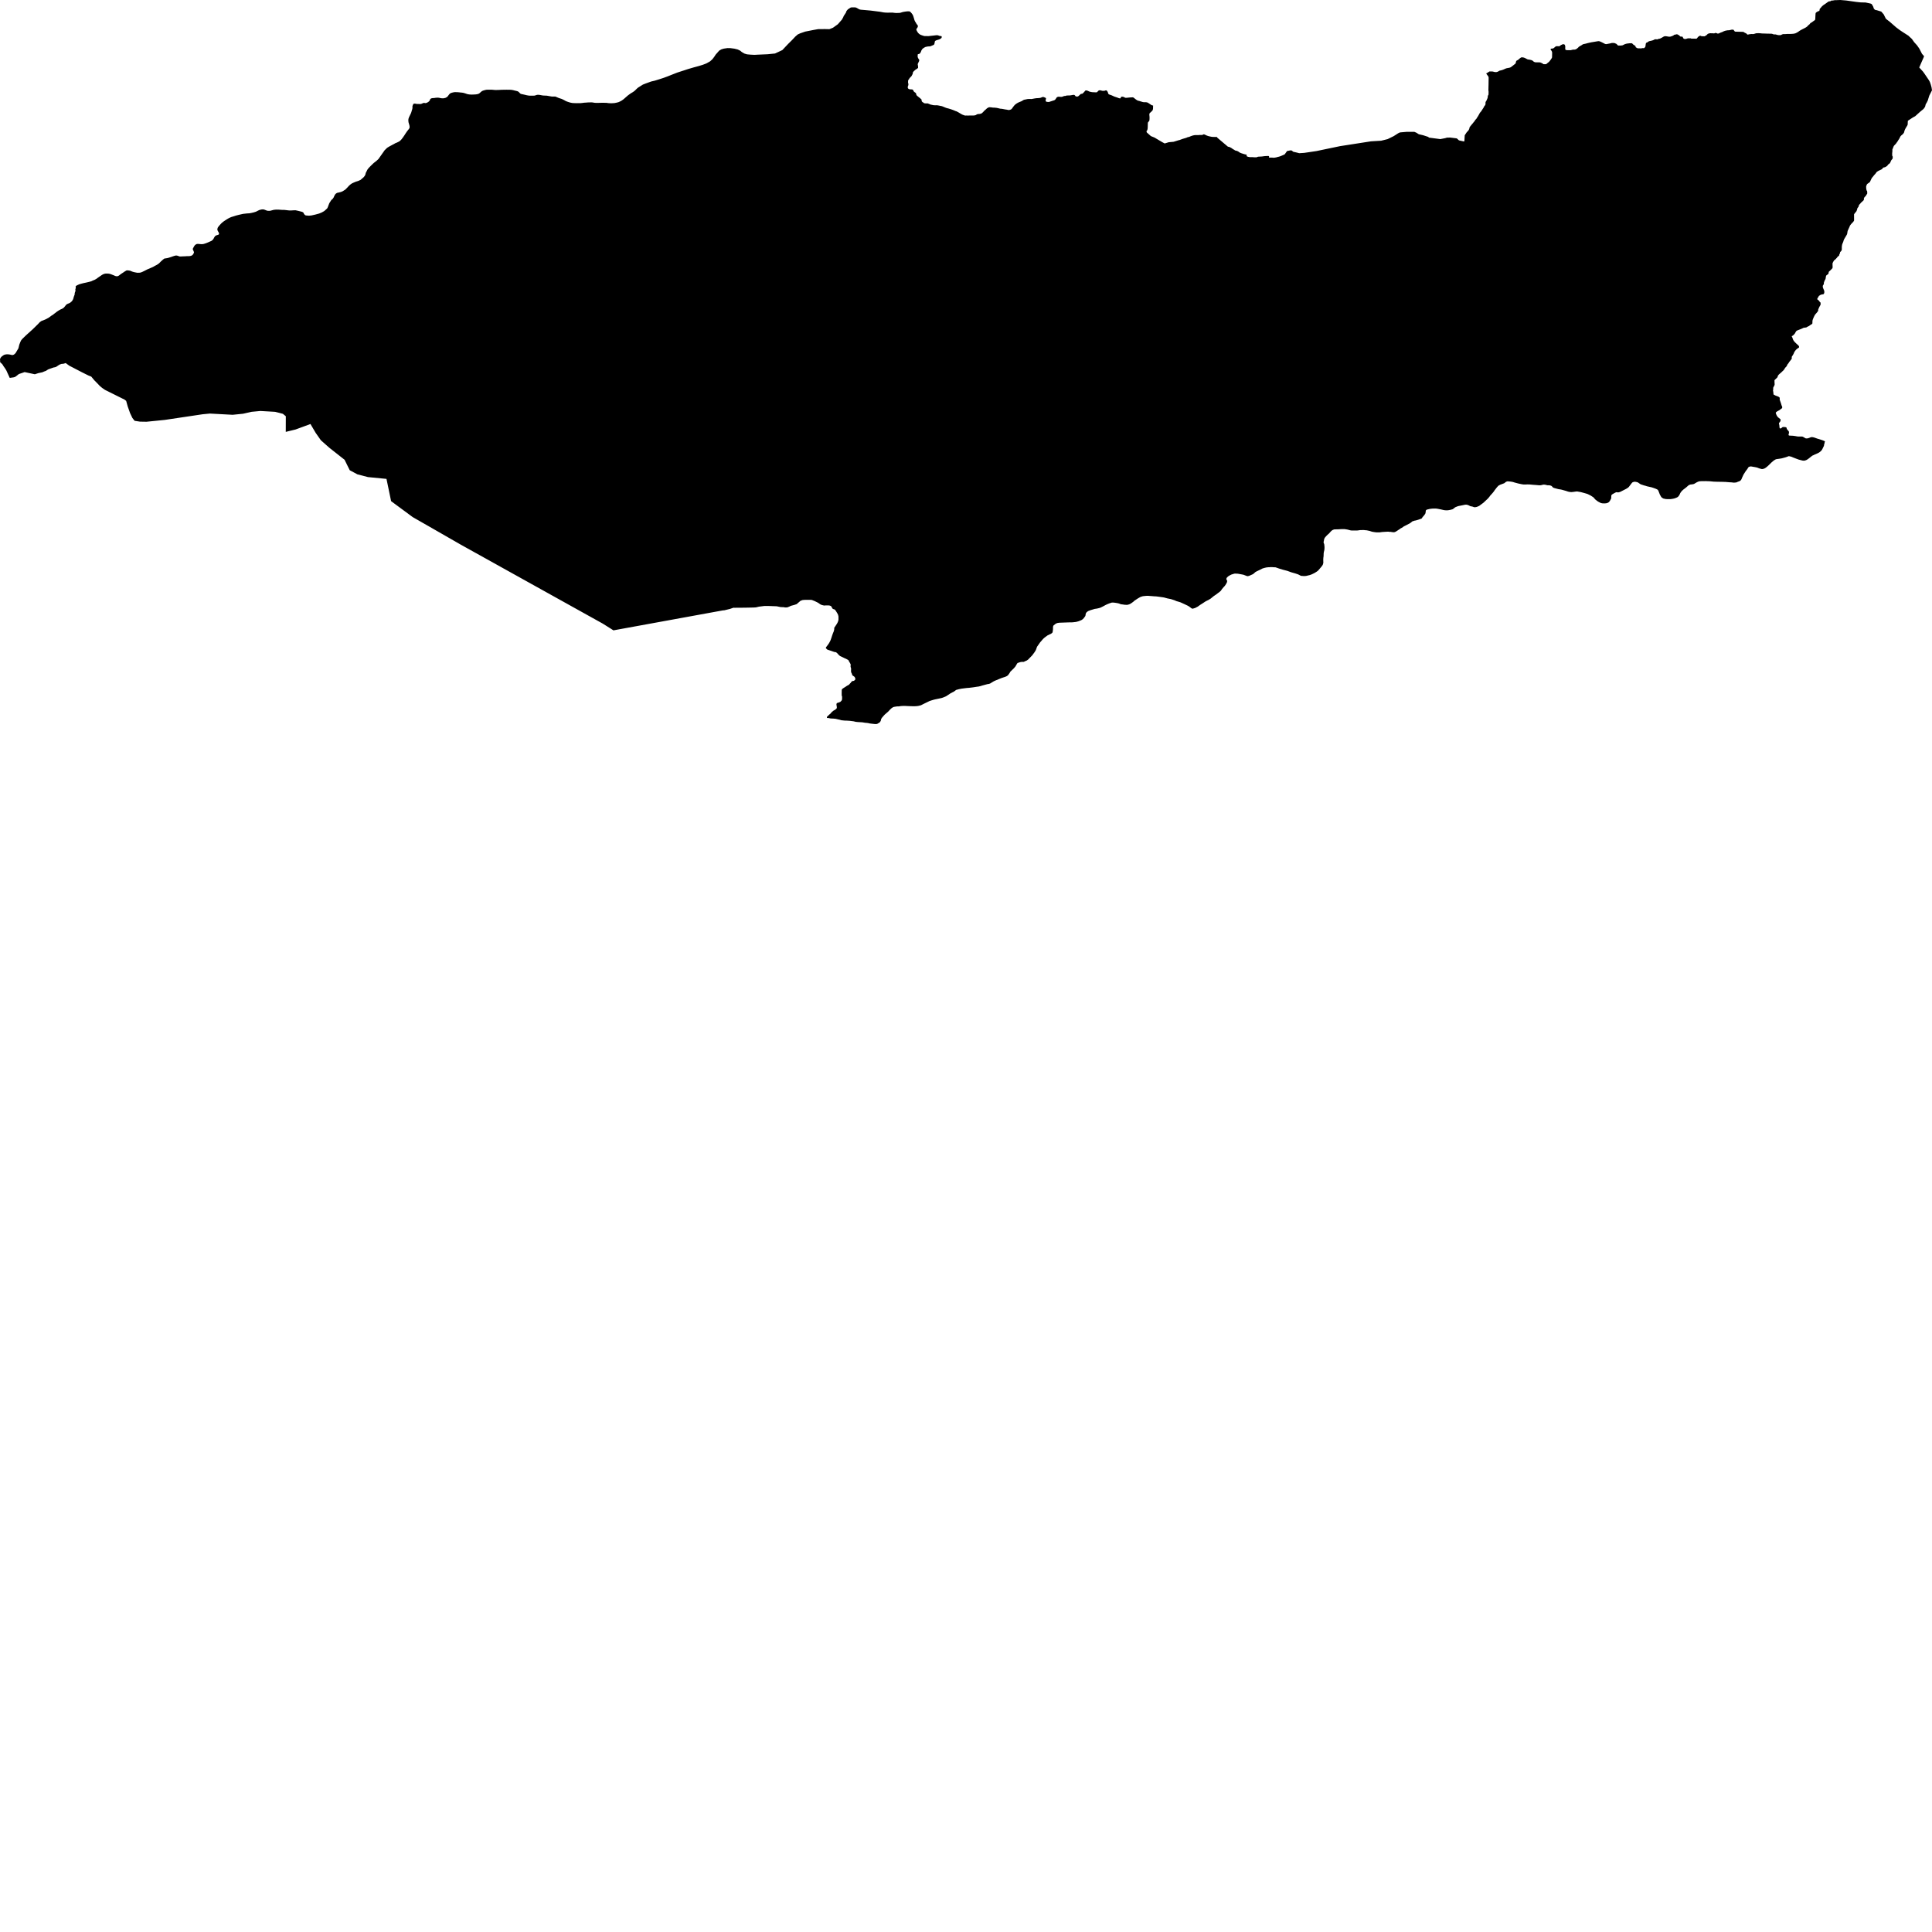 <svg xmlns="http://www.w3.org/2000/svg" width="256" height="256"><path d="M252.101,4.234 252.891,4.741 252.922,4.779 253.332,5.157 253.638,5.589 254.015,6.005 254.299,6.41 254.392,6.576 254.672,7.127 254.951,7.448 254.88,7.634 254.607,8.252 254.309,8.942 254.35,8.989 254.791,9.47 254.952,9.685 255.55,10.565 255.716,10.851 255.835,11.192 255.938,11.568 256,11.964 255.637,12.681 255.517,13.065 255.452,13.292 255.295,13.607 255.167,13.814 255.08,14.158 254.877,14.438 254.427,14.808 254.133,15.073 253.778,15.396 253.457,15.571 253.087,15.816 252.804,15.999 252.804,16.023 252.798,16.049 252.787,16.23 252.781,16.445 252.764,16.55 252.712,16.658 252.572,16.879 252.477,17.048 252.387,17.229 252.285,17.573 252.275,17.599 252.125,17.788 252.072,17.832 252.042,17.852 251.911,17.966 251.86,18.021 251.801,18.1 251.747,18.211 251.71,18.298 251.617,18.447 251.605,18.479 251.573,18.511 251.559,18.531 251.445,18.727 251.335,18.875 251.223,19.038 251.074,19.193 250.941,19.341 250.863,19.528 250.799,19.697 250.75,19.808 250.751,19.997 250.749,20.035 250.74,20.183 250.731,20.204 250.721,20.32 250.723,20.419 250.724,20.583 250.732,20.632 250.743,20.661 250.758,20.69 250.788,20.737 250.794,20.757 250.792,20.941 250.778,21.002 250.764,21.034 250.744,21.066 250.72,21.095 250.705,21.11 250.579,21.273 250.515,21.436 250.433,21.602 250.387,21.652 250.358,21.675 250.204,21.789 250.077,21.958 249.993,22.031 249.8,22.144 249.768,22.156 249.735,22.165 249.566,22.203 249.538,22.217 249.515,22.232 249.495,22.249 249.479,22.273 249.39,22.395 249.361,22.415 249.328,22.436 249.126,22.535 248.904,22.637 248.704,22.765 248.673,22.794 248.648,22.823 248.519,23.001 248.367,23.17 248.232,23.333 248.133,23.464 248.116,23.479 248.047,23.552 247.958,23.715 247.869,23.907 247.779,24.108 247.686,24.187 247.47,24.341 247.45,24.353 247.365,24.443 247.362,24.481 247.343,24.519 247.277,24.671 247.277,24.912 247.296,25.07 247.335,25.227 247.362,25.274 247.41,25.352 247.419,25.583 247.415,25.641 247.408,25.667 247.392,25.699 247.286,25.845 247.247,25.932 247.234,25.953 247.091,26.095 247.028,26.171 246.977,26.294 246.971,26.483 246.94,26.533 246.905,26.567 246.762,26.702 246.668,26.806 246.643,26.821 246.594,26.838 246.57,26.876 246.516,26.961 246.368,27.112 246.29,27.258 246.274,27.366 246.26,27.395 246.118,27.579 246.108,27.614 246.065,27.794 245.992,27.984 245.858,28.15 245.731,28.304 245.674,28.397 245.67,28.421 245.672,28.622 245.673,28.811 245.675,29.003 245.674,29.196 245.669,29.222 245.662,29.248 245.554,29.411 245.389,29.572 245.252,29.732 245.139,29.88 245.127,29.912 245.107,29.953 245.088,29.974 245.08,30.014 245.071,30.064 245.059,30.09 244.99,30.215 244.944,30.341 244.853,30.516 244.801,30.696 244.779,30.874 244.738,31.049 244.64,31.221 244.545,31.384 244.445,31.547 244.352,31.707 244.284,31.876 244.236,32.051 244.157,32.229 244.092,32.412 244.058,32.608 244.048,32.797 244.049,32.978 244.037,33.141 244.026,33.161 243.95,33.284 243.915,33.316 243.821,33.412 243.821,33.441 243.81,33.523 243.791,33.569 243.781,33.607 243.767,33.642 243.743,33.674 243.716,33.718 243.708,33.799 243.671,33.89 243.653,33.907 243.632,33.922 243.611,33.933 243.532,33.983 243.51,34.006 243.386,34.169 243.247,34.315 243.131,34.432 243.09,34.455 243.045,34.487 243.018,34.513 242.903,34.706 242.823,34.877 242.82,34.918 242.821,35.14 242.83,35.323 242.829,35.443 242.821,35.472 242.812,35.516 242.787,35.568 242.73,35.615 242.603,35.757 242.332,36.008 242.322,36.031 242.317,36.06 242.28,36.247 242.257,36.302 242.234,36.326 242.209,36.343 242.025,36.471 242.009,36.489 241.997,36.506 241.953,36.585 241.948,36.608 241.939,36.739 241.915,36.789 241.911,36.824 241.894,36.964 241.865,37.013 241.831,37.074 241.77,37.185 241.707,37.36 241.676,37.436 241.664,37.637 241.657,37.657 241.647,37.68 241.543,37.841 241.529,37.879 241.533,38.051 241.594,38.234 241.677,38.423 241.73,38.575 241.73,38.601 241.727,38.791 241.67,38.942 241.644,38.965 241.611,38.98 241.58,38.989 241.336,39.035 241.274,39.053 241.216,39.082 241.001,39.219 240.99,39.239 240.98,39.28 240.96,39.33 240.918,39.385 240.831,39.51 240.797,39.612 240.798,39.636 240.818,39.676 240.857,39.714 240.941,39.77 240.991,39.816 241.034,39.863 241.051,39.886 241.155,40.038 241.211,40.073 241.234,40.09 241.239,40.111 241.239,40.18 241.235,40.376 241.224,40.405 241.187,40.466 241.074,40.667 240.93,40.99 240.925,41.025 240.916,41.183 240.906,41.203 240.785,41.372 240.657,41.521 240.521,41.672 240.427,41.833 240.343,42.002 240.269,42.173 240.197,42.36 240.158,42.514 240.158,42.695 240.145,42.876 240.116,42.919 239.983,43.001 239.921,43.039 239.734,43.173 239.667,43.219 239.642,43.228 239.511,43.284 239.489,43.298 239.349,43.386 239.318,43.388 239.297,43.394 238.987,43.432 238.787,43.531 238.569,43.624 238.337,43.712 238.134,43.793 238.04,43.849 238.02,43.869 237.91,44.035 237.855,44.152 237.727,44.315 237.58,44.455 237.39,44.56 237.424,44.586 237.461,44.636 237.473,44.671 237.523,44.813 237.583,44.985 237.671,45.148 237.802,45.309 237.947,45.451 238.105,45.603 238.274,45.743 238.369,45.877 238.383,45.912 238.389,45.947 238.387,46.002 238.373,46.04 238.36,46.057 238.341,46.075 238.148,46.2 237.979,46.346 237.852,46.503 237.74,46.681 237.667,46.865 237.575,47.034 237.47,47.194 237.439,47.238 237.428,47.261 237.419,47.284 237.416,47.307 237.42,47.494 237.413,47.52 237.387,47.573 237.257,47.747 237.131,47.905 237.083,47.963 236.973,48.141 236.834,48.307 236.766,48.479 236.647,48.636 236.571,48.703 236.547,48.726 236.528,48.753 236.434,48.925 236.298,49.091 236.152,49.225 235.991,49.382 235.823,49.522 235.68,49.656 235.565,49.822 235.557,49.845 235.549,49.915 235.535,49.962 235.522,49.985 235.504,50.008 235.355,50.157 235.201,50.303 235.165,50.338 235.15,50.358 235.139,50.379 235.13,50.399 235.125,50.422 235.135,50.597 235.134,50.778 235.149,50.856 235.144,50.993 235.071,51.157 234.981,51.32 234.952,51.413 234.965,51.553 234.932,51.751 234.968,51.929 234.989,52.127 234.991,52.229 235,52.255 235.023,52.281 235.055,52.305 235.252,52.404 235.29,52.424 235.509,52.5 235.703,52.59 235.767,52.64 235.792,52.666 235.811,52.695 235.824,52.747 235.818,52.934 235.823,52.978 235.894,53.17 235.954,53.342 236.011,53.517 236.061,53.694 236.133,53.863 236.155,53.936 236.147,54.027 236.131,54.064 236.059,54.149 236.036,54.169 236.015,54.175 235.994,54.187 235.969,54.204 235.942,54.222 235.832,54.312 235.74,54.376 235.622,54.429 235.437,54.542 235.328,54.633 235.307,54.662 235.297,54.697 235.298,54.72 235.358,54.909 235.404,54.994 235.417,55.043 235.431,55.067 235.455,55.096 235.57,55.268 235.729,55.396 235.896,55.53 235.91,55.548 235.923,55.568 235.932,55.591 235.94,55.615 235.944,55.641 235.916,55.813 235.786,55.979 235.721,56.095 235.718,56.119 235.719,56.145 235.768,56.317 235.782,56.5 235.802,56.678 235.813,56.71 235.831,56.739 235.854,56.76 235.882,56.771 235.943,56.771 235.972,56.768 236,56.754 236.051,56.719 236.153,56.623 236.173,56.611 236.194,56.602 236.216,56.594 236.242,56.588 236.322,56.576 236.569,56.594 236.648,56.62 236.672,56.631 236.694,56.646 236.713,56.663 236.728,56.681 236.743,56.719 236.746,56.78 236.753,56.818 236.869,56.978 237.005,57.13 237.025,57.165 237.052,57.264 237.032,57.439 236.987,57.628 236.998,57.657 237.027,57.686 237.046,57.698 237.067,57.707 237.09,57.715 237.326,57.73 237.573,57.739 237.833,57.774 238.083,57.817 238.247,57.844 238.503,57.844 238.753,57.841 238.862,57.861 238.887,57.87 239.081,57.98 239.211,58.059 239.25,58.077 239.292,58.088 239.335,58.094 239.527,58.085 239.736,58.018 239.949,57.934 240.068,57.919 240.165,57.922 240.402,57.975 240.609,58.05 240.831,58.129 241.067,58.196 241.294,58.269 241.503,58.339 241.711,58.423 241.824,58.49 241.779,58.604 241.767,58.665 241.76,58.744 241.72,58.834 241.702,58.939 241.679,59.079 241.501,59.446 241.393,59.644 241.312,59.729 241.214,59.828 241.095,59.921 240.996,59.982 240.932,60.02 240.834,60.067 240.446,60.236 240.303,60.309 240.15,60.373 240.075,60.431 239.982,60.501 239.773,60.67 239.557,60.839 239.353,60.958 239.216,61.005 239.121,61.034 239.001,61.037 238.898,61.034 238.811,61.02 238.334,60.897 238.027,60.784 237.675,60.649 237.343,60.51 237.045,60.443 236.951,60.466 236.809,60.524 236.616,60.591 236.104,60.731 235.76,60.789 235.377,60.842 235.252,60.888 235.183,60.929 235.004,61.046 234.713,61.296 234.408,61.596 234.331,61.672 234.143,61.841 233.992,61.958 233.922,62.004 233.792,62.08 233.565,62.153 233.422,62.15 233.098,62.06 232.844,61.958 232.566,61.897 232.322,61.856 232.051,61.809 231.909,61.809 231.71,61.876 231.644,61.969 231.601,62.036 231.498,62.194 231.316,62.427 231.197,62.616 231.033,62.87 230.857,63.246 230.747,63.514 230.673,63.624 230.596,63.697 230.496,63.758 230.243,63.849 230.063,63.927 229.748,63.954 229.425,63.916 229.172,63.904 228.659,63.86 228.132,63.843 227.614,63.837 227.09,63.82 226.561,63.77 226.075,63.753 226.027,63.75 225.712,63.753 225.426,63.756 225.174,63.776 225.013,63.823 224.823,63.913 224.468,64.123 224.319,64.161 224.145,64.187 224.03,64.198 223.973,64.207 223.899,64.236 223.781,64.277 223.519,64.501 223.438,64.577 223.067,64.86 222.858,65.049 222.716,65.23 222.644,65.341 222.542,65.562 222.523,65.6 222.389,65.786 222.257,65.888 222.157,65.935 221.915,66.031 221.744,66.072 221.674,66.089 221.372,66.133 221.172,66.139 220.931,66.139 220.68,66.119 220.382,66.049 220.188,65.918 220.121,65.848 219.946,65.545 219.797,65.16 219.712,64.971 219.66,64.898 219.519,64.819 219.37,64.752 219.078,64.647 219.057,64.641 219.029,64.633 218.88,64.58 218.525,64.501 218.228,64.434 218.03,64.367 217.84,64.321 217.54,64.219 217.44,64.187 217.343,64.14 217.105,63.974 217.057,63.939 216.961,63.898 216.765,63.849 216.591,63.831 216.511,63.846 216.344,63.895 216.246,63.974 216.154,64.094 216.01,64.28 215.897,64.432 215.841,64.507 215.724,64.618 215.48,64.772 215.001,65.017 214.71,65.166 214.509,65.233 214.363,65.244 214.264,65.227 214.162,65.221 214.016,65.285 213.676,65.472 213.54,65.58 213.506,65.69 213.491,66.046 213.423,66.171 213.346,66.32 213.3,66.398 213.168,66.547 213.023,66.631 212.976,66.646 212.827,66.687 212.573,66.707 212.475,66.701 212.282,66.69 212.088,66.637 211.991,66.588 211.736,66.451 211.505,66.279 211.373,66.171 211.18,65.947 211.153,65.912 210.968,65.789 210.781,65.667 210.49,65.521 210.333,65.448 210.217,65.413 209.979,65.344 209.475,65.207 208.98,65.119 208.82,65.131 208.469,65.18 208.219,65.204 207.977,65.183 207.778,65.14 207.488,65.043 206.998,64.906 206.841,64.866 206.498,64.813 205.993,64.679 205.843,64.627 205.746,64.566 205.622,64.417 205.573,64.388 205.426,64.327 205.234,64.3 205.08,64.3 205.029,64.297 204.784,64.236 204.587,64.213 204.445,64.228 204.198,64.289 204.1,64.3 203.911,64.3 203.611,64.271 203.123,64.236 202.637,64.19 202.392,64.187 202.147,64.198 201.9,64.201 201.651,64.166 201.159,64.061 200.678,63.933 200.486,63.869 200.19,63.814 199.791,63.779 199.692,63.788 199.548,63.852 199.316,64.032 199.164,64.088 198.975,64.158 198.785,64.23 198.733,64.257 198.535,64.367 198.339,64.586 198.178,64.793 198.053,64.95 197.955,65.102 197.779,65.323 197.447,65.69 197.341,65.842 197.142,66.072 196.735,66.454 196.576,66.605 196.29,66.818 196,67.033 195.807,67.118 195.667,67.173 195.474,67.208 195.332,67.205 195.102,67.124 194.833,67.071 194.546,66.931 194.349,66.876 194.154,66.873 193.866,66.934 193.421,67.022 193.371,67.028 193.18,67.074 192.886,67.188 192.786,67.243 192.603,67.389 192.49,67.471 192.22,67.549 191.926,67.605 191.725,67.622 191.484,67.613 191.435,67.607 191.236,67.573 190.944,67.503 190.454,67.409 190.257,67.386 189.969,67.386 189.756,67.395 189.448,67.433 189.162,67.503 189.052,67.532 188.972,67.59 188.932,67.645 188.886,67.992 188.837,68.103 188.641,68.362 188.504,68.508 188.417,68.656 188.338,68.726 188.241,68.755 187.894,68.878 187.844,68.892 187.588,68.965 187.438,68.989 187.131,69.091 187.002,69.207 186.862,69.306 186.816,69.341 186.379,69.568 185.995,69.758 185.95,69.804 185.748,69.936 185.592,70.014 185.458,70.122 185.316,70.201 185.274,70.239 185.131,70.326 184.99,70.422 184.845,70.492 184.75,70.518 184.649,70.527 184.4,70.498 184.285,70.472 184.16,70.478 183.959,70.448 183.641,70.463 183.128,70.495 182.816,70.539 182.593,70.542 182.388,70.542 182.086,70.504 181.785,70.451 181.595,70.387 181.493,70.352 181.094,70.268 180.878,70.253 180.727,70.233 180.568,70.233 180.199,70.242 180.035,70.271 179.82,70.294 179.459,70.294 179.096,70.294 178.975,70.279 178.87,70.256 178.799,70.236 178.54,70.169 178.318,70.134 178.15,70.11 177.939,70.11 177.814,70.107 177.298,70.137 177.204,70.137 177.124,70.137 177.091,70.14 176.877,70.145 176.769,70.154 176.564,70.236 176.425,70.338 176.306,70.457 176.132,70.658 175.905,70.859 175.717,71.049 175.542,71.255 175.465,71.416 175.423,71.631 175.375,71.862 175.434,72.028 175.468,72.118 175.502,72.444 175.504,72.619 175.482,72.887 175.419,73.135 175.394,73.304 175.379,73.726 175.355,73.869 175.338,74.137 175.348,74.571 175.34,74.615 175.275,74.836 175.115,75.07 174.664,75.597 174.507,75.722 174.236,75.894 174.126,75.952 173.881,76.072 173.777,76.119 173.728,76.136 173.56,76.197 173.222,76.276 173.076,76.311 172.861,76.331 172.697,76.328 172.583,76.314 172.422,76.308 172.327,76.273 172.226,76.22 172.173,76.194 172.017,76.113 171.644,75.987 171.093,75.83 170.576,75.641 169.998,75.492 169.482,75.335 169.152,75.218 169.045,75.183 168.999,75.172 168.767,75.163 168.57,75.148 168.304,75.145 168.201,75.163 168.046,75.163 167.78,75.195 167.512,75.259 167.262,75.338 167.009,75.472 166.492,75.719 166.332,75.81 166.176,75.958 166.03,76.075 165.536,76.296 165.327,76.349 165.167,76.311 165.018,76.253 164.775,76.159 164.528,76.11 164.035,76.022 163.979,76.017 163.62,76.002 163.449,76.043 163.151,76.136 162.937,76.247 162.734,76.375 162.57,76.532 162.533,76.605 162.486,76.719 162.599,76.955 162.606,76.998 162.578,77.153 162.453,77.395 162.291,77.634 162.136,77.8 161.933,78.036 161.819,78.205 161.77,78.278 161.562,78.461 161.405,78.572 161.164,78.758 160.919,78.924 160.823,78.989 160.429,79.312 160.127,79.496 159.927,79.592 159.711,79.708 159.396,79.918 159.022,80.154 158.867,80.265 158.717,80.375 158.365,80.559 158.047,80.652 157.948,80.641 157.846,80.579 157.551,80.355 157.347,80.241 156.766,79.968 156.432,79.816 156.232,79.752 155.871,79.647 155.647,79.545 155.168,79.388 154.688,79.292 154.246,79.172 154.095,79.146 153.506,79.064 153.185,79.024 152.956,79.015 152.494,78.977 152.427,78.974 152.149,78.951 151.894,78.954 151.487,78.994 151.355,79.021 151.093,79.111 150.756,79.306 150.302,79.609 150.223,79.691 150.051,79.822 149.86,79.956 149.676,80.058 149.519,80.11 149.376,80.142 149.276,80.148 149.178,80.139 149.023,80.134 148.781,80.096 148.518,80.064 148.323,79.988 148.297,79.979 148.24,79.959 148.041,79.915 147.734,79.866 147.487,79.842 147.315,79.848 147.21,79.883 147.05,79.93 146.93,79.976 146.706,80.067 146.462,80.183 146.249,80.303 145.85,80.504 145.634,80.574 145.332,80.644 145.064,80.681 144.507,80.848 144.183,80.973 143.986,81.121 143.898,81.244 143.839,81.442 143.847,81.486 143.808,81.631 143.601,81.914 143.467,82.051 143.28,82.173 142.902,82.322 142.621,82.398 142.523,82.415 142.109,82.462 141.576,82.47 140.612,82.505 140.33,82.517 140.098,82.555 139.975,82.604 139.858,82.666 139.58,82.896 139.536,83.03 139.528,83.179 139.527,83.374 139.497,83.624 139.473,83.77 139.434,83.843 139.265,83.977 139.077,84.061 138.795,84.201 138.418,84.478 138.26,84.621 138.186,84.694 137.817,85.122 137.617,85.408 137.411,85.702 137.257,86.136 137.104,86.389 136.782,86.829 136.534,87.083 136.211,87.415 136.025,87.535 135.838,87.61 135.651,87.704 135.317,87.706 135.165,87.741 134.823,87.855 134.742,87.977 134.544,88.318 134.332,88.563 134.275,88.616 134.097,88.79 133.865,89.015 133.791,89.16 133.564,89.475 133.409,89.589 133.192,89.685 132.748,89.828 132.466,89.941 131.847,90.195 131.664,90.282 131.187,90.574 131.006,90.629 130.837,90.652 130.069,90.859 129.978,90.897 129.678,90.967 129.475,90.993 128.946,91.075 128.416,91.139 128.112,91.162 127.922,91.185 127.394,91.252 127.091,91.314 126.989,91.337 126.94,91.36 126.882,91.369 126.735,91.404 126.634,91.462 126.54,91.538 126.427,91.62 125.902,91.899 125.411,92.229 125.268,92.301 124.929,92.438 124.735,92.497 124.437,92.561 123.978,92.657 123.762,92.706 123.419,92.808 123.166,92.89 122.92,93.012 122.412,93.257 122.055,93.438 121.908,93.484 121.657,93.543 121.407,93.569 121.159,93.583 120.915,93.578 120.402,93.563 119.884,93.537 119.582,93.543 119.37,93.557 119.097,93.601 118.846,93.604 118.495,93.659 118.393,93.685 118.343,93.706 118.199,93.793 118.103,93.866 117.902,94.061 117.68,94.3 117.509,94.449 117.241,94.679 117.101,94.831 116.839,95.134 116.815,95.189 116.768,95.253 116.751,95.3 116.715,95.477 116.655,95.6 116.559,95.725 116.363,95.842 116.216,95.929 115.953,95.944 115.854,95.932 115.513,95.894 115.255,95.862 115.009,95.807 114.823,95.786 114.637,95.772 114.265,95.71 114.04,95.696 113.701,95.678 113.383,95.646 113.115,95.579 112.587,95.512 112.132,95.483 111.953,95.483 111.495,95.437 111.23,95.361 111.043,95.323 110.745,95.25 110.467,95.221 110.221,95.209 110.069,95.204 109.741,95.134 109.578,95.136 109.567,95.093 109.577,95.046 109.582,95.014 109.588,94.965 109.656,94.898 109.753,94.816 109.795,94.775 109.888,94.682 110.033,94.565 110.211,94.356 110.258,94.315 110.344,94.248 110.446,94.16 110.561,94.102 110.583,94.093 110.632,94.055 110.696,94.015 110.754,93.968 110.811,93.916 110.851,93.875 110.884,93.796 110.88,93.68 110.878,93.642 110.861,93.537 110.854,93.502 110.834,93.374 110.834,93.333 110.841,93.28 110.883,93.17 110.91,93.152 110.988,93.135 111.101,93.097 111.223,93.053 111.321,93.012 111.374,92.977 111.457,92.89 111.489,92.855 111.546,92.776 111.576,92.654 111.581,92.441 111.579,92.331 111.578,92.301 111.57,92.272 111.53,92.15 111.528,91.873 111.528,91.826 111.535,91.421 111.548,91.369 111.616,91.279 111.718,91.203 112.05,90.993 112.244,90.862 112.461,90.748 112.517,90.702 112.628,90.571 112.734,90.466 112.798,90.367 112.84,90.326 112.931,90.247 113.159,90.212 113.357,90.008 113.308,89.895 113.322,89.863 113.284,89.781 113.256,89.729 113.19,89.653 113.16,89.63 112.995,89.522 112.96,89.49 112.929,89.455 112.878,89.271 112.843,89.201 112.808,89.146 112.766,88.977 112.77,88.776 112.776,88.61 112.751,88.487 112.731,88.435 112.705,88.345 112.711,88.193 112.716,88.047 112.711,88.012 112.634,87.867 112.527,87.677 112.469,87.584 112.452,87.543 112.447,87.511 112.416,87.473 112.259,87.377 112.099,87.293 111.923,87.22 111.797,87.156 111.582,87.051 111.392,86.963 111.316,86.926 111.264,86.891 111.184,86.812 111.074,86.722 111.023,86.637 110.972,86.588 110.775,86.424 110.545,86.387 110,86.2 109.657,86.089 109.565,86.025 109.451,85.9 109.428,85.856 109.431,85.821 109.467,85.748 109.668,85.486 109.847,85.23 109.966,85.014 110.06,84.816 110.187,84.452 110.256,84.23 110.345,83.977 110.404,83.825 110.455,83.715 110.506,83.534 110.533,83.444 110.541,83.313 110.545,83.173 110.663,83.01 110.917,82.619 111.018,82.418 111.082,82.214 111.102,82.13 111.103,81.771 111.099,81.666 111.059,81.515 111.029,81.413 110.942,81.255 110.809,81.034 110.668,80.83 110.634,80.789 110.587,80.76 110.437,80.713 110.34,80.67 110.262,80.559 110.156,80.358 110.079,80.291 109.934,80.241 109.829,80.224 109.421,80.218 109.274,80.233 109.181,80.233 108.929,80.174 108.882,80.16 108.695,80.075 108.458,79.909 108.355,79.845 107.943,79.644 107.788,79.583 107.613,79.513 107.505,79.487 107.396,79.484 106.861,79.484 106.699,79.481 106.355,79.507 106.079,79.603 105.758,79.88 105.67,79.941 105.627,80.011 105.525,80.061 105.233,80.16 104.808,80.271 104.623,80.361 104.344,80.475 104.135,80.492 103.908,80.48 103.928,80.46 103.428,80.44 102.913,80.335 101.959,80.3 101.867,80.297 101.265,80.297 100.814,80.355 100.597,80.381 100.499,80.399 100.456,80.413 100.158,80.48 99.869,80.498 99.738,80.501 99.072,80.515 98.171,80.527 97.837,80.524 97.647,80.524 97.398,80.536 97.189,80.524 96.728,80.684 95.986,80.865 95.775,80.882 81.286,83.525 79.876,82.637 61.077,72.182 56.989,69.836 56.853,69.758 55.944,69.239 54.679,68.514 51.823,66.404 51.211,63.455 48.754,63.216 47.357,62.852 46.345,62.31 46.068,61.754 45.659,60.923 43.63,59.324 43.282,59.015 42.513,58.333 41.823,57.348 41.137,56.183 39.17,56.908 37.866,57.226 37.872,55.335 37.872,55.154 37.484,54.834 36.996,54.705 36.463,54.571 36.197,54.554 34.502,54.458 33.342,54.566 32.206,54.822 30.827,54.962 27.811,54.799 26.848,54.892 21.831,55.641 19.41,55.883 18.535,55.868 17.839,55.76 17.541,55.381 17.232,54.729 16.922,53.852 16.716,53.117 16.454,52.916 16.272,52.835 13.917,51.664 13.539,51.404 13.209,51.127 12.911,50.807 12.497,50.39 12.091,49.901 11.713,49.752 10.897,49.347 9.176,48.453 8.745,48.138 8.711,48.097 8.63,48.135 8.388,48.202 8.365,48.208 8.212,48.211 8.172,48.214 7.914,48.301 7.735,48.409 7.523,48.555 7.451,48.601 7.378,48.63 7.35,48.642 7.232,48.671 7.169,48.68 7.094,48.697 6.914,48.756 6.837,48.785 6.786,48.802 6.625,48.858 6.401,48.942 6.304,48.997 6.278,49.015 6.241,49.038 6.196,49.067 6.156,49.096 6.115,49.123 6.06,49.149 5.893,49.21 5.869,49.216 5.619,49.327 5.084,49.44 4.615,49.592 3.264,49.303 2.499,49.563 2.089,49.886 1.95,49.962 1.793,50.003 1.29,50.073 0.836,49.076 0.66,48.793 0.477,48.54 0.316,48.272 0.005,47.972 0.019,47.861 0,47.605 0.072,47.412 0.228,47.235 0.518,47.031 0.689,46.975 0.903,46.946 1.11,46.952 1.338,46.984 1.534,47.034 1.687,47.042 1.849,46.984 2.056,46.8 2.44,46.154 2.563,45.65 2.711,45.277 2.808,45.084 2.955,44.909 3.441,44.437 4.352,43.613 5.011,42.966 5.272,42.689 5.502,42.526 5.984,42.342 6.441,42.104 6.791,41.844 7.024,41.701 7.194,41.562 7.321,41.471 7.463,41.355 7.586,41.267 7.742,41.165 7.874,41.084 8.03,40.999 8.172,40.941 8.331,40.859 8.486,40.734 8.611,40.585 8.706,40.457 8.808,40.352 8.909,40.285 9.076,40.213 9.192,40.166 9.332,40.087 9.407,40.006 9.496,39.947 9.568,39.854 9.671,39.679 9.726,39.531 9.765,39.368 9.824,39.199 9.882,39.059 9.897,38.939 9.904,38.817 9.959,38.671 9.994,38.56 9.999,38.453 9.982,38.345 10.018,38.234 10.041,38.17 10.033,38.08 10.02,37.96 10.076,37.882 10.254,37.782 10.504,37.669 10.787,37.587 11.068,37.514 11.379,37.45 11.614,37.395 11.856,37.337 12.114,37.264 12.289,37.176 12.559,37.069 12.79,36.935 12.957,36.809 13.135,36.684 13.311,36.567 13.458,36.463 13.571,36.393 13.685,36.337 13.72,36.32 13.905,36.264 14.03,36.25 14.243,36.25 14.439,36.264 14.653,36.317 15.05,36.471 15.212,36.541 15.338,36.588 15.474,36.608 15.631,36.585 15.774,36.503 15.917,36.39 16.058,36.285 16.266,36.148 16.388,36.069 16.499,35.988 16.619,35.921 16.736,35.848 16.83,35.822 17.018,35.836 17.248,35.871 17.498,35.979 17.738,36.052 17.971,36.101 18.194,36.142 18.542,36.133 18.724,36.081 18.816,36.043 18.891,36.011 19.051,35.935 19.277,35.822 19.515,35.696 19.795,35.583 20.015,35.484 20.283,35.367 20.49,35.247 20.778,35.093 20.922,35.009 21.046,34.915 21.181,34.79 21.315,34.647 21.46,34.522 21.564,34.423 21.768,34.263 21.952,34.234 22.139,34.207 22.306,34.167 22.509,34.102 22.689,34.047 22.846,33.989 23.056,33.919 23.161,33.89 23.319,33.855 23.431,33.863 23.564,33.896 23.697,33.948 23.805,33.983 23.968,33.983 24.147,33.974 24.217,33.968 24.487,33.963 24.711,33.945 24.978,33.945 25.149,33.93 25.317,33.896 25.457,33.829 25.58,33.712 25.643,33.592 25.708,33.47 25.665,33.298 25.582,33.132 25.54,32.978 25.623,32.815 25.684,32.698 25.769,32.561 25.844,32.471 25.934,32.401 26.068,32.331 26.233,32.316 26.595,32.348 26.78,32.351 26.947,32.334 27.145,32.278 27.365,32.2 27.587,32.109 27.786,32.019 27.998,31.929 28.129,31.838 28.256,31.693 28.338,31.559 28.415,31.401 28.437,31.387 28.5,31.291 28.601,31.215 28.714,31.168 28.833,31.136 28.938,31.101 29.02,31.028 29.02,30.956 28.992,30.833 28.917,30.696 28.855,30.586 28.798,30.44 28.811,30.303 28.869,30.137 28.981,29.985 29.122,29.816 29.35,29.572 29.574,29.382 29.798,29.228 30.008,29.091 30.238,28.951 30.47,28.834 30.67,28.75 30.973,28.66 31.253,28.569 31.606,28.476 32.203,28.339 32.732,28.281 33.051,28.263 33.342,28.208 33.628,28.141 33.911,28.051 34.148,27.931 34.362,27.829 34.628,27.759 34.829,27.742 34.994,27.765 35.21,27.847 35.396,27.919 35.579,27.937 35.787,27.931 35.965,27.887 36.266,27.806 36.585,27.774 36.901,27.777 37.351,27.809 37.684,27.815 37.837,27.832 38.316,27.887 38.576,27.887 38.88,27.867 39.158,27.861 39.455,27.925 39.698,27.984 40.053,28.077 40.213,28.185 40.279,28.342 40.398,28.479 40.519,28.546 40.942,28.581 41.274,28.546 41.76,28.438 42.287,28.295 42.628,28.155 42.958,27.969 43.183,27.774 43.357,27.608 43.447,27.424 43.517,27.229 43.637,26.923 43.868,26.559 43.893,26.518 44.111,26.314 44.227,26.13 44.278,25.996 44.345,25.886 44.386,25.795 44.431,25.737 44.511,25.655 44.653,25.562 44.732,25.542 44.891,25.51 45.188,25.434 45.418,25.335 45.774,25.108 46.093,24.776 46.244,24.609 46.437,24.44 46.617,24.312 46.847,24.202 47.144,24.076 47.467,23.977 47.771,23.84 48.188,23.479 48.32,23.313 48.406,23.161 48.467,22.905 48.584,22.683 48.674,22.494 48.795,22.325 48.957,22.15 49.126,21.978 49.283,21.824 49.497,21.62 49.688,21.466 49.858,21.337 50.026,21.186 50.16,21.055 50.342,20.795 50.607,20.419 50.966,19.91 51.297,19.586 51.551,19.429 51.651,19.376 52.04,19.164 52.205,19.082 52.36,18.986 52.543,18.913 52.71,18.837 52.903,18.738 53.037,18.633 53.206,18.456 53.381,18.225 53.561,17.966 53.76,17.657 53.942,17.392 54.069,17.232 54.167,17.109 54.25,16.984 54.279,16.833 54.256,16.646 54.201,16.439 54.14,16.244 54.114,16.069 54.107,15.889 54.128,15.734 54.191,15.548 54.298,15.323 54.383,15.149 54.462,14.985 54.517,14.822 54.563,14.65 54.622,14.475 54.653,14.324 54.654,14.19 54.651,14.082 54.683,13.971 54.74,13.846 54.763,13.794 54.839,13.738 54.939,13.73 55.043,13.738 55.161,13.765 55.371,13.779 55.491,13.779 55.611,13.785 55.731,13.782 55.854,13.753 55.95,13.712 56.048,13.663 56.152,13.636 56.252,13.639 56.378,13.665 56.507,13.636 56.641,13.575 56.769,13.494 56.872,13.403 56.939,13.31 56.97,13.237 57.001,13.147 57.063,13.083 57.17,13.027 57.327,12.998 57.525,12.989 57.724,12.957 57.874,12.946 58.041,12.94 58.178,12.957 58.357,12.995 58.495,13.019 58.642,13.027 58.787,13.024 58.986,12.975 59.03,12.966 59.177,12.89 59.32,12.774 59.421,12.634 59.521,12.506 59.615,12.404 59.764,12.319 59.958,12.264 60.151,12.22 60.309,12.206 60.453,12.211 60.643,12.217 60.825,12.232 61.025,12.258 61.215,12.273 61.38,12.299 61.52,12.337 61.657,12.378 61.804,12.43 61.992,12.485 62.189,12.515 62.359,12.529 62.542,12.532 62.699,12.526 62.907,12.517 63.065,12.506 63.232,12.48 63.369,12.442 63.486,12.392 63.599,12.296 63.731,12.177 63.846,12.083 63.99,12.013 64.193,11.952 64.416,11.897 64.609,11.885 64.837,11.882 65.084,11.882 65.326,11.9 65.591,11.923 65.852,11.923 66.103,11.917 66.333,11.903 66.511,11.897 66.722,11.894 66.905,11.891 67.106,11.888 67.363,11.891 67.538,11.891 67.712,11.9 67.895,11.926 68.036,11.955 68.225,12.005 68.405,12.045 68.585,12.095 68.706,12.162 68.802,12.255 68.928,12.389 69.05,12.45 69.414,12.529 69.592,12.57 69.769,12.614 69.997,12.657 70.214,12.678 70.47,12.678 70.622,12.678 70.832,12.669 70.983,12.625 71.155,12.57 71.313,12.558 71.536,12.579 71.804,12.631 71.976,12.657 72.227,12.669 72.399,12.672 72.563,12.695 72.753,12.73 73.109,12.791 73.275,12.794 73.456,12.794 73.575,12.794 73.734,12.853 73.873,12.914 74.048,12.987 74.233,13.048 74.365,13.086 74.501,13.141 74.624,13.202 74.785,13.284 74.927,13.368 75.115,13.45 75.331,13.523 75.57,13.596 75.833,13.648 76.208,13.668 76.467,13.671 76.664,13.665 76.94,13.665 77.188,13.639 77.421,13.607 77.622,13.598 77.888,13.575 78.109,13.569 78.305,13.563 78.446,13.566 78.643,13.596 78.77,13.619 78.967,13.633 79.123,13.633 79.291,13.633 79.464,13.625 79.694,13.622 80.029,13.622 80.334,13.625 80.633,13.665 80.894,13.68 81.114,13.677 81.428,13.657 81.707,13.601 81.955,13.537 82.163,13.441 82.35,13.342 82.567,13.193 82.75,13.039 82.983,12.835 83.174,12.666 83.373,12.52 83.582,12.369 83.828,12.223 84.043,12.075 84.235,11.9 84.371,11.76 84.55,11.608 85.178,11.212 85.531,11.072 85.875,10.947 86.281,10.801 86.749,10.691 87.387,10.495 87.956,10.309 88.482,10.114 89.103,9.866 89.746,9.615 90.418,9.397 90.583,9.344 90.989,9.21 91.149,9.158 91.892,8.939 92.599,8.747 93.146,8.578 93.606,8.4 93.687,8.354 94.088,8.129 94.393,7.85 94.631,7.541 94.839,7.223 95.059,6.978 95.3,6.705 95.59,6.538 95.896,6.445 96.392,6.372 96.784,6.378 97.312,6.448 97.759,6.559 98.085,6.719 98.296,6.897 98.64,7.098 98.99,7.2 99.442,7.241 99.966,7.267 100.353,7.246 101.707,7.188 102.695,7.089 103.663,6.635 104.405,5.848 104.959,5.297 105.35,4.881 105.376,4.851 105.7,4.569 106.042,4.411 106.705,4.184 107.783,3.971 108.403,3.861 109.3,3.852 109.902,3.864 110.38,3.671 111.019,3.211 111.552,2.605 111.742,2.267 111.781,2.145 112.09,1.672 112.158,1.471 112.303,1.291 112.367,1.227 112.7,1.011 112.846,0.973 113.052,0.973 113.278,0.973 113.366,0.988 113.481,1.026 113.688,1.139 113.834,1.227 113.989,1.273 114.111,1.291 114.594,1.332 115.373,1.402 116.197,1.506 116.599,1.556 117.074,1.643 117.372,1.672 117.671,1.678 117.88,1.672 118.018,1.672 118.313,1.672 118.435,1.696 118.724,1.722 118.967,1.716 119.258,1.705 119.642,1.588 119.98,1.53 120.237,1.503 120.355,1.501 120.453,1.501 120.537,1.518 120.642,1.588 120.779,1.74 120.91,1.914 120.999,2.098 121.047,2.246 121.087,2.375 121.136,2.535 121.168,2.66 121.257,2.853 121.339,2.972 121.429,3.138 121.479,3.214 121.548,3.284 121.587,3.345 121.622,3.418 121.62,3.508 121.598,3.598 121.55,3.671 121.514,3.718 121.461,3.8 121.436,3.852 121.42,3.901 121.424,3.951 121.445,4.001 121.538,4.187 121.649,4.35 121.776,4.476 121.887,4.56 121.959,4.598 122.07,4.644 122.205,4.691 122.299,4.726 122.507,4.779 122.752,4.781 123.038,4.784 123.339,4.749 123.685,4.712 123.901,4.688 124.02,4.671 124.126,4.668 124.252,4.671 124.37,4.709 124.47,4.749 124.551,4.767 124.663,4.779 124.75,4.793 124.788,4.869 124.762,5.02 124.645,5.114 124.512,5.198 124.376,5.245 124.293,5.274 124.202,5.297 124.109,5.326 124.04,5.355 123.907,5.428 123.884,5.455 123.873,5.519 123.827,5.734 123.808,5.833 123.776,5.894 123.719,5.944 123.605,5.999 123.521,6.031 123.328,6.116 123.195,6.145 122.937,6.157 122.636,6.221 122.578,6.25 122.498,6.291 122.414,6.34 122.226,6.48 122.177,6.553 122.137,6.62 122.091,6.684 122.035,6.841 121.991,6.932 121.914,7.06 121.815,7.136 121.718,7.162 121.662,7.177 121.605,7.206 121.601,7.287 121.595,7.41 121.589,7.485 121.62,7.622 121.704,7.794 121.794,7.896 121.803,8.022 121.773,8.121 121.701,8.269 121.627,8.427 121.607,8.476 121.606,8.526 121.612,8.575 121.624,8.639 121.637,8.718 121.652,8.846 121.65,8.928 121.648,8.995 121.593,9.05 121.518,9.103 121.404,9.178 121.275,9.263 121.182,9.35 121.084,9.435 120.971,9.572 120.95,9.677 120.935,9.787 120.896,9.872 120.851,9.945 120.808,10.047 120.693,10.178 120.52,10.355 120.446,10.498 120.386,10.562 120.345,10.615 120.338,10.667 120.324,10.792 120.323,10.897 120.326,10.985 120.353,11.075 120.373,11.13 120.366,11.215 120.353,11.297 120.336,11.358 120.296,11.448 120.282,11.544 120.29,11.643 120.328,11.722 120.412,11.789 120.57,11.841 120.712,11.841 120.853,11.844 120.928,11.879 120.989,11.926 121.032,12.019 121.113,12.156 121.259,12.261 121.336,12.313 121.369,12.357 121.432,12.582 121.483,12.657 121.571,12.733 121.735,12.867 121.838,12.952 121.896,12.989 122.027,13.115 122.112,13.196 122.118,13.295 122.121,13.365 122.144,13.421 122.221,13.517 122.279,13.552 122.336,13.578 122.378,13.613 122.423,13.657 122.492,13.683 122.608,13.697 122.73,13.703 122.828,13.7 122.933,13.703 123.2,13.808 123.329,13.864 123.451,13.884 123.625,13.925 123.757,13.945 123.85,13.948 123.971,13.951 124.073,13.945 124.171,13.951 124.256,13.96 124.416,13.989 124.578,14.024 124.673,14.041 124.755,14.056 124.877,14.094 124.948,14.123 125.114,14.193 125.269,14.257 125.371,14.292 125.431,14.318 125.555,14.347 125.657,14.371 125.745,14.397 126.087,14.505 126.379,14.612 126.605,14.711 126.764,14.761 126.981,14.878 127.203,15.012 127.385,15.116 127.473,15.166 127.551,15.201 127.656,15.239 127.768,15.283 127.917,15.315 128.018,15.306 128.241,15.312 128.393,15.309 128.528,15.306 128.725,15.306 128.898,15.309 128.981,15.306 129.086,15.294 129.164,15.285 129.26,15.262 129.324,15.227 129.436,15.163 129.525,15.122 129.637,15.111 129.732,15.102 129.82,15.099 129.909,15.073 129.949,15.067 130.028,15.041 130.106,14.994 130.263,14.854 130.417,14.679 130.527,14.589 130.638,14.487 130.796,14.339 130.962,14.251 131.058,14.207 131.18,14.213 131.346,14.225 131.54,14.257 131.736,14.26 131.994,14.286 132.073,14.295 132.17,14.315 132.364,14.359 132.521,14.4 132.731,14.417 132.867,14.438 132.986,14.461 133.162,14.496 133.438,14.537 133.589,14.572 133.715,14.575 133.828,14.551 133.966,14.499 134.067,14.417 134.111,14.356 134.142,14.309 134.218,14.213 134.299,14.097 134.389,13.989 134.454,13.913 134.583,13.805 134.754,13.683 134.887,13.613 134.995,13.555 135.142,13.496 135.287,13.438 135.385,13.397 135.508,13.319 135.596,13.263 135.708,13.214 135.817,13.196 136,13.156 136.171,13.123 136.364,13.112 136.54,13.115 136.663,13.121 136.781,13.103 137.002,13.062 137.127,13.039 137.224,13.027 137.341,13.01 137.604,12.998 137.74,12.984 137.794,12.975 137.876,12.957 137.982,12.92 138.047,12.887 138.138,12.855 138.267,12.853 138.316,12.867 138.38,12.893 138.578,12.981 138.592,13.021 138.602,13.091 138.581,13.156 138.564,13.225 138.56,13.304 138.552,13.383 138.579,13.432 138.647,13.47 138.718,13.491 138.806,13.505 138.942,13.511 139.047,13.499 139.146,13.459 139.262,13.424 139.52,13.339 139.677,13.292 139.789,13.231 139.876,13.126 139.93,13.048 139.977,12.966 140.036,12.896 140.129,12.844 140.26,12.812 140.469,12.829 140.631,12.838 140.75,12.82 140.893,12.765 141.021,12.716 141.151,12.716 141.264,12.681 141.34,12.657 141.443,12.654 141.549,12.646 141.662,12.649 141.769,12.643 141.89,12.628 141.982,12.611 142.087,12.59 142.187,12.573 142.293,12.57 142.361,12.584 142.43,12.634 142.499,12.73 142.555,12.771 142.729,12.797 142.801,12.783 142.891,12.742 143.154,12.503 143.221,12.447 143.275,12.433 143.353,12.436 143.415,12.413 143.459,12.386 143.584,12.267 143.786,12.04 143.816,12.002 143.868,11.981 143.963,11.984 144.057,12.008 144.163,12.042 144.243,12.083 144.317,12.121 144.428,12.153 144.551,12.185 144.791,12.22 144.919,12.22 145.11,12.232 145.301,12.235 145.381,12.194 145.434,12.139 145.57,12.002 145.639,11.967 145.728,11.967 145.822,11.97 145.906,11.99 146.001,12.019 146.101,12.037 146.306,12.037 146.403,12.016 146.476,11.981 146.601,11.973 146.671,12.025 146.778,12.177 146.801,12.246 146.829,12.346 146.868,12.433 146.917,12.494 147.049,12.547 147.169,12.584 147.298,12.631 147.666,12.8 147.969,12.899 148.112,12.949 148.21,12.992 148.335,13.027 148.43,13.036 148.47,13.024 148.5,12.96 148.513,12.902 148.552,12.844 148.629,12.815 148.749,12.815 148.918,12.853 149.01,12.908 149.113,12.96 149.164,12.957 149.251,12.957 149.334,12.954 149.452,12.94 149.55,12.931 149.657,12.92 149.867,12.905 149.942,12.902 150.077,12.896 150.153,12.908 150.2,12.934 150.289,13.001 150.385,13.077 150.561,13.214 150.77,13.336 150.947,13.371 151.143,13.438 151.299,13.482 151.424,13.52 151.52,13.537 151.641,13.543 151.798,13.543 151.848,13.54 152.009,13.575 152.077,13.596 152.234,13.695 152.335,13.762 152.439,13.829 152.526,13.893 152.631,13.945 152.733,13.977 152.791,13.977 152.791,14.021 152.787,14.199 152.783,14.394 152.749,14.569 152.686,14.662 152.548,14.808 152.397,14.942 152.374,14.959 152.339,15.003 152.324,15.023 152.311,15.049 152.302,15.079 152.295,15.236 152.315,15.417 152.322,15.597 152.318,15.772 152.299,15.964 152.291,15.988 152.279,16.014 152.147,16.177 152.129,16.2 152.115,16.224 152.103,16.247 152.094,16.285 152.089,16.463 152.084,16.664 152.079,16.853 152.069,17.034 152.028,17.223 152.019,17.249 151.953,17.334 151.92,17.363 151.916,17.401 151.955,17.547 152.083,17.663 152.497,18.033 152.571,18.062 152.979,18.228 153.982,18.823 154.327,19.009 154.861,18.846 155.514,18.785 156.2,18.572 156.273,18.563 156.488,18.482 156.704,18.403 156.918,18.339 156.966,18.327 157.121,18.281 157.18,18.263 157.389,18.173 157.412,18.167 157.483,18.158 157.507,18.156 157.626,18.118 157.671,18.091 157.883,18.01 158.098,17.943 158.335,17.899 158.398,17.899 158.501,17.899 158.738,17.902 158.761,17.902 158.998,17.882 159.234,17.885 159.259,17.885 159.326,17.87 159.381,17.85 159.476,17.806 159.505,17.797 159.528,17.794 159.682,17.855 159.896,17.957 160.103,18.03 160.338,18.086 160.573,18.132 160.809,18.147 161.046,18.15 161.07,18.15 161.17,18.135 161.196,18.129 161.348,18.287 162.708,19.438 162.803,19.452 162.851,19.458 162.879,19.47 163.074,19.56 163.176,19.618 163.347,19.741 163.417,19.787 163.555,19.857 163.633,19.924 163.655,19.933 163.705,19.95 163.728,19.953 163.754,19.959 163.783,19.962 163.813,19.971 163.955,20.014 163.982,20.029 164.114,20.099 164.283,20.224 164.528,20.32 164.613,20.344 164.824,20.411 165.034,20.466 165.064,20.469 165.164,20.489 165.192,20.519 165.183,20.685 165.202,20.696 165.244,20.725 165.374,20.778 165.596,20.819 165.659,20.822 165.913,20.819 166.141,20.836 166.229,20.845 166.467,20.842 166.527,20.833 166.554,20.822 166.686,20.766 166.715,20.763 166.966,20.749 167.221,20.734 167.455,20.702 167.519,20.693 167.748,20.676 167.997,20.667 168.073,20.667 168.094,20.673 168.12,20.685 168.137,20.696 168.153,20.711 168.158,20.766 168.152,20.807 168.146,20.842 168.16,20.877 168.187,20.883 168.212,20.883 168.463,20.88 168.593,20.883 168.65,20.897 168.682,20.897 168.88,20.892 169.106,20.854 169.326,20.79 169.42,20.769 169.45,20.766 169.675,20.693 169.863,20.615 170.073,20.521 170.21,20.466 170.225,20.446 170.313,20.335 170.536,20.017 170.772,19.968 170.976,19.927 171.16,19.942 171.358,20.108 171.871,20.224 171.935,20.242 172.156,20.3 172.823,20.256 174.436,20.017 175.842,19.723 177.567,19.365 181.63,18.732 181.655,18.727 183.016,18.645 183.871,18.432 184.681,18.033 185.276,17.651 185.5,17.547 186.408,17.468 187.175,17.468 187.411,17.471 187.683,17.587 187.994,17.785 188.578,17.922 189.24,18.135 189.347,18.234 190.846,18.432 191.489,18.307 191.781,18.223 191.848,18.24 192.135,18.225 193.032,18.336 193.324,18.601 193.679,18.68 193.996,18.75 194.04,18.662 194.052,18.491 194.061,18.298 194.072,18.123 194.081,17.949 194.087,17.925 194.099,17.902 194.113,17.882 194.215,17.727 194.327,17.555 194.468,17.398 194.591,17.261 194.677,17.092 194.727,16.876 194.756,16.827 194.827,16.731 194.99,16.53 195.117,16.381 195.273,16.183 195.4,16.034 195.445,15.97 195.464,15.903 195.486,15.886 195.629,15.74 195.726,15.574 195.836,15.411 195.942,15.227 196.029,15.064 196.102,14.939 196.121,14.915 196.246,14.773 196.352,14.618 196.457,14.446 196.567,14.286 196.648,14.114 196.67,14.085 196.795,13.922 196.833,13.826 196.835,13.799 196.839,13.607 196.847,13.514 196.865,13.482 196.929,13.397 197.01,13.22 197.039,13.158 197.109,12.987 197.13,12.899 197.143,12.701 197.236,12.538 197.245,12.156 197.221,11.961 197.221,11.917 197.239,11.186 197.244,10.83 197.246,10.647 197.25,10.472 197.253,10.271 197.197,10.099 197.098,9.98 196.976,9.811 196.961,9.779 196.949,9.746 196.925,9.72 197.023,9.685 197.044,9.671 197.228,9.554 197.304,9.502 197.359,9.47 197.392,9.467 197.628,9.47 197.782,9.475 197.807,9.481 198.044,9.54 198.091,9.548 198.138,9.551 198.297,9.548 198.458,9.502 198.488,9.484 198.687,9.371 198.743,9.353 198.96,9.306 199.177,9.231 199.377,9.143 199.59,9.053 199.83,9.006 200.004,8.977 200.179,8.913 200.309,8.817 200.479,8.686 200.646,8.552 200.806,8.429 200.856,8.293 200.859,8.263 200.882,8.158 200.9,8.112 200.939,8.051 201.023,7.998 201.051,7.989 201.138,7.943 201.217,7.879 201.371,7.742 201.547,7.617 201.57,7.608 201.682,7.599 201.749,7.602 201.823,7.608 201.847,7.614 202.032,7.672 202.25,7.783 202.414,7.867 202.462,7.879 202.488,7.882 202.714,7.914 202.947,7.975 203.087,8.042 203.111,8.068 203.219,8.164 203.252,8.185 203.397,8.249 203.42,8.252 203.669,8.26 203.909,8.263 204.077,8.269 204.101,8.278 204.304,8.362 204.415,8.421 204.44,8.453 204.461,8.47 204.491,8.488 204.53,8.502 204.573,8.505 204.809,8.508 204.833,8.508 204.856,8.502 204.88,8.494 204.902,8.479 204.924,8.461 205.087,8.325 205.257,8.193 205.392,8.022 205.509,7.864 205.608,7.71 205.648,7.625 205.654,7.584 205.667,7.005 205.652,6.865 205.631,6.824 205.573,6.713 205.516,6.646 205.451,6.544 205.464,6.512 205.477,6.495 205.564,6.442 205.635,6.436 205.683,6.436 205.827,6.404 205.849,6.39 205.936,6.323 206.12,6.165 206.224,6.128 206.284,6.119 206.332,6.119 206.609,6.131 206.676,6.093 206.851,5.959 206.885,5.95 207.003,5.9 207.019,5.886 207.032,5.868 207.053,5.862 207.083,5.862 207.21,5.865 207.257,5.877 207.281,5.889 207.304,5.903 207.324,5.921 207.341,5.944 207.368,5.991 207.408,6.163 207.403,6.358 207.405,6.55 207.425,6.57 207.45,6.588 207.481,6.605 207.518,6.623 207.559,6.637 207.607,6.646 207.633,6.646 207.874,6.649 208.107,6.652 208.13,6.652 208.357,6.591 208.392,6.582 208.639,6.573 208.668,6.573 208.781,6.541 208.867,6.501 208.942,6.451 209.114,6.308 209.189,6.215 209.336,6.119 209.563,5.991 209.715,5.889 209.748,5.865 209.982,5.813 210.13,5.781 210.381,5.711 210.573,5.667 210.618,5.658 210.872,5.603 211.176,5.554 211.43,5.51 211.768,5.455 211.842,5.452 211.876,5.452 212.051,5.51 212.254,5.603 212.46,5.708 212.65,5.807 212.672,5.816 212.753,5.839 212.857,5.848 213.091,5.801 213.316,5.76 213.558,5.699 213.591,5.693 213.836,5.696 213.945,5.711 214.056,5.76 214.075,5.772 214.101,5.775 214.189,5.822 214.344,5.976 214.378,6.014 214.399,6.029 214.509,6.037 214.737,6.037 214.972,6.008 215.003,5.999 215.193,5.909 215.314,5.845 215.572,5.775 215.703,5.76 215.783,5.752 215.903,5.734 215.961,5.731 216.044,5.731 216.202,5.725 216.327,5.804 216.389,5.868 216.436,5.924 216.461,5.938 216.502,5.953 216.679,6.087 216.699,6.104 216.726,6.139 216.723,6.189 216.72,6.212 216.755,6.267 216.941,6.375 216.976,6.387 217.011,6.399 217.202,6.404 217.442,6.41 217.481,6.41 217.55,6.393 217.58,6.381 217.608,6.372 217.666,6.375 217.799,6.381 217.828,6.384 217.869,6.364 217.973,6.256 217.994,6.232 218.01,6.203 218.022,6.174 218.048,6.017 218.07,5.825 218.075,5.793 218.13,5.682 218.157,5.656 218.23,5.635 218.262,5.624 218.286,5.615 218.329,5.577 218.352,5.551 218.516,5.46 218.738,5.411 218.784,5.402 218.959,5.355 219.105,5.3 219.125,5.294 219.195,5.253 219.226,5.23 219.276,5.207 219.376,5.204 219.613,5.21 219.65,5.21 219.681,5.201 219.71,5.181 219.754,5.146 219.843,5.131 219.883,5.131 219.94,5.122 220.035,5.079 220.256,4.962 220.441,4.851 220.529,4.816 220.583,4.802 220.754,4.799 221.014,4.84 221.07,4.854 221.248,4.863 221.351,4.848 221.414,4.828 221.577,4.773 221.611,4.761 221.741,4.691 221.773,4.674 221.823,4.63 221.844,4.607 221.867,4.595 221.89,4.595 221.921,4.601 221.951,4.604 222.033,4.575 222.062,4.56 222.093,4.548 222.188,4.545 222.22,4.545 222.249,4.551 222.28,4.563 222.488,4.677 222.604,4.793 222.626,4.816 222.649,4.831 222.675,4.843 222.892,4.857 222.919,4.86 222.94,4.866 222.956,4.883 223.037,5.05 223.047,5.07 223.06,5.09 223.136,5.14 223.17,5.157 223.345,5.166 223.378,5.163 223.41,5.16 223.488,5.128 223.644,5.082 223.81,5.079 224.05,5.082 224.063,5.111 224.293,5.122 224.525,5.122 224.797,5.128 224.879,5.05 225.004,4.889 225.197,4.755 225.226,4.744 225.253,4.735 225.301,4.732 225.382,4.764 225.403,4.779 225.436,4.793 225.582,4.802 225.823,4.811 225.847,4.811 225.903,4.79 226.092,4.677 226.122,4.659 226.291,4.49 226.32,4.473 226.562,4.406 226.708,4.406 226.957,4.411 227.025,4.417 227.098,4.423 227.131,4.426 227.209,4.397 227.231,4.385 227.301,4.359 227.418,4.385 227.462,4.394 227.504,4.411 227.56,4.438 227.605,4.449 227.65,4.452 227.768,4.423 227.964,4.33 228.197,4.248 228.428,4.135 228.638,4.065 228.904,4.015 229.069,4.009 229.1,4.009 229.131,4.006 229.417,3.939 229.448,3.934 229.616,3.928 229.66,3.931 229.697,3.945 229.824,4.111 229.855,4.155 229.887,4.175 229.924,4.19 229.966,4.196 230.111,4.199 230.703,4.213 230.954,4.222 230.977,4.222 231,4.225 231.026,4.234 231.163,4.324 231.366,4.423 231.391,4.438 231.413,4.449 231.474,4.516 231.499,4.545 231.524,4.566 231.553,4.58 231.581,4.583 231.614,4.58 231.841,4.531 232.085,4.508 232.323,4.513 232.348,4.513 232.399,4.502 232.62,4.432 232.662,4.417 232.701,4.408 232.811,4.406 232.886,4.4 232.96,4.397 233.199,4.403 233.442,4.432 233.559,4.438 233.795,4.443 234.033,4.452 234.132,4.458 234.159,4.458 234.245,4.455 234.483,4.464 234.764,4.47 234.793,4.473 234.976,4.54 235.011,4.551 235.045,4.557 235.276,4.563 235.476,4.615 235.513,4.63 235.653,4.653 235.896,4.659 235.919,4.659 235.974,4.642 236.165,4.551 236.235,4.531 236.269,4.522 236.494,4.522 236.741,4.505 236.776,4.502 236.947,4.502 237.173,4.499 237.414,4.49 237.64,4.473 237.888,4.42 238.094,4.321 238.283,4.207 238.444,4.088 238.642,3.971 238.85,3.861 239.093,3.741 239.285,3.636 239.468,3.505 239.491,3.485 239.554,3.4 239.57,3.38 239.718,3.263 239.763,3.226 239.844,3.124 239.858,3.1 239.877,3.08 239.899,3.059 240.087,2.949 240.254,2.823 240.444,2.689 240.471,2.669 240.493,2.649 240.508,2.625 240.532,2.52 240.559,1.949 240.578,1.763 240.583,1.742 240.59,1.722 240.601,1.702 240.721,1.6 240.923,1.486 240.944,1.477 240.987,1.466 241.022,1.463 241.046,1.454 241.067,1.434 241.086,1.402 241.12,1.221 241.121,1.189 241.13,1.165 241.149,1.151 241.168,1.136 241.184,1.116 241.294,0.991 241.43,0.828 241.592,0.691 241.768,0.571 241.937,0.455 242.107,0.329 242.29,0.207 242.327,0.189 242.367,0.178 242.499,0.172 242.598,0.134 242.616,0.117 242.624,0.079 242.836,0.07 242.884,0.064 243.105,0.023 243.285,0.02 243.333,0.02 243.845,0 244.645,0.067 245.978,0.256 246.537,0.315 247.205,0.332 247.703,0.437 247.907,0.487 248.015,0.548 248.205,0.871 248.296,1.145 248.418,1.276 248.532,1.332 248.661,1.346 249.279,1.536 249.599,1.903 249.883,2.477 250.113,2.663 250.368,2.855 251.251,3.625 251.416,3.75 251.722,3.98 252.101,4.234Z"/></svg>